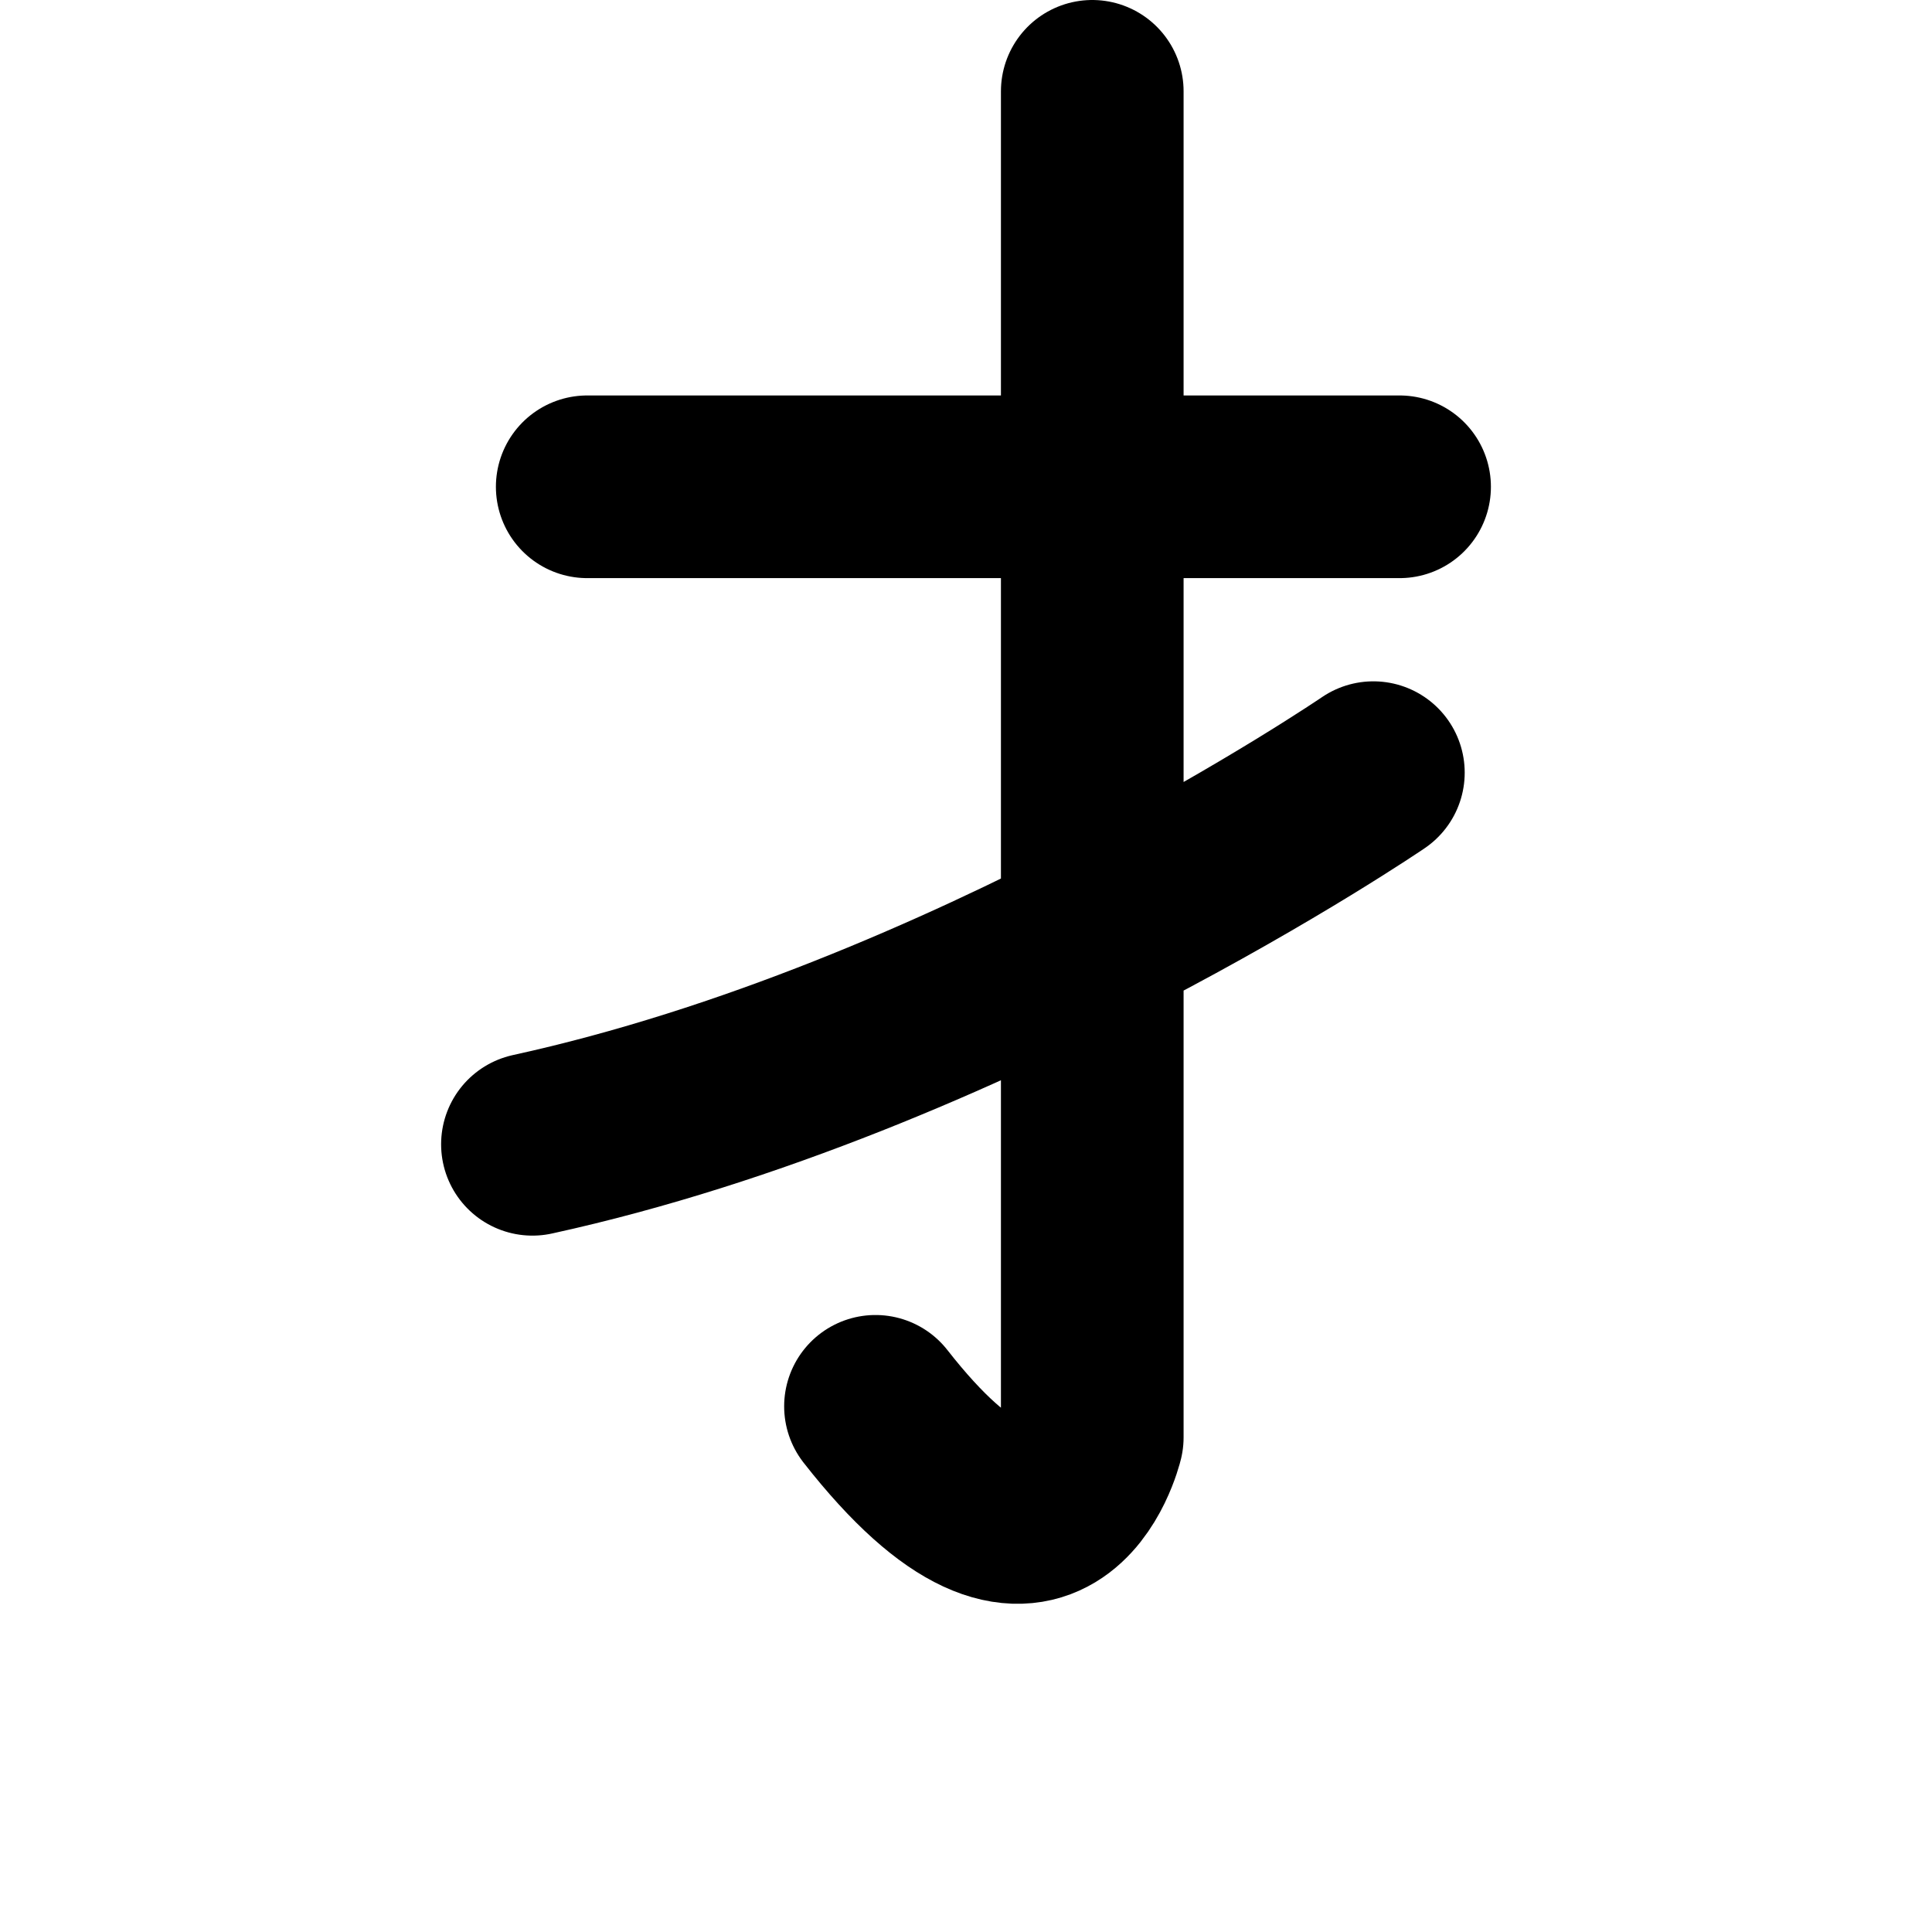 <?xml version="1.0" encoding="UTF-8" standalone="no"?>
<!-- Created with Inkscape (http://www.inkscape.org/) -->

<svg
   width="153.916mm"
   height="153.916mm"
   viewBox="0 0 153.916 153.916"
   version="1.1"
   id="svg1"
   xml:space="preserve"
   xmlns="http://www.w3.org/2000/svg"
   xmlns:svg="http://www.w3.org/2000/svg"><defs
     id="defs1" /><path
     id="path33-9"
     style="fill:none;fill-opacity:1;stroke:#000000;stroke-width:14.552;stroke-linecap:round;stroke-linejoin:round;stroke-dasharray:none;stroke-opacity:1"
     d="m 109.412,61.555 c 0,0 -32.264,22.015 -66.994,29.607 M 87.017,7.276 V 114.505 c 0,0 -3.606,14.993 -17.27,-2.467 m -22.964,-73.257 h 64.717" /></svg>
